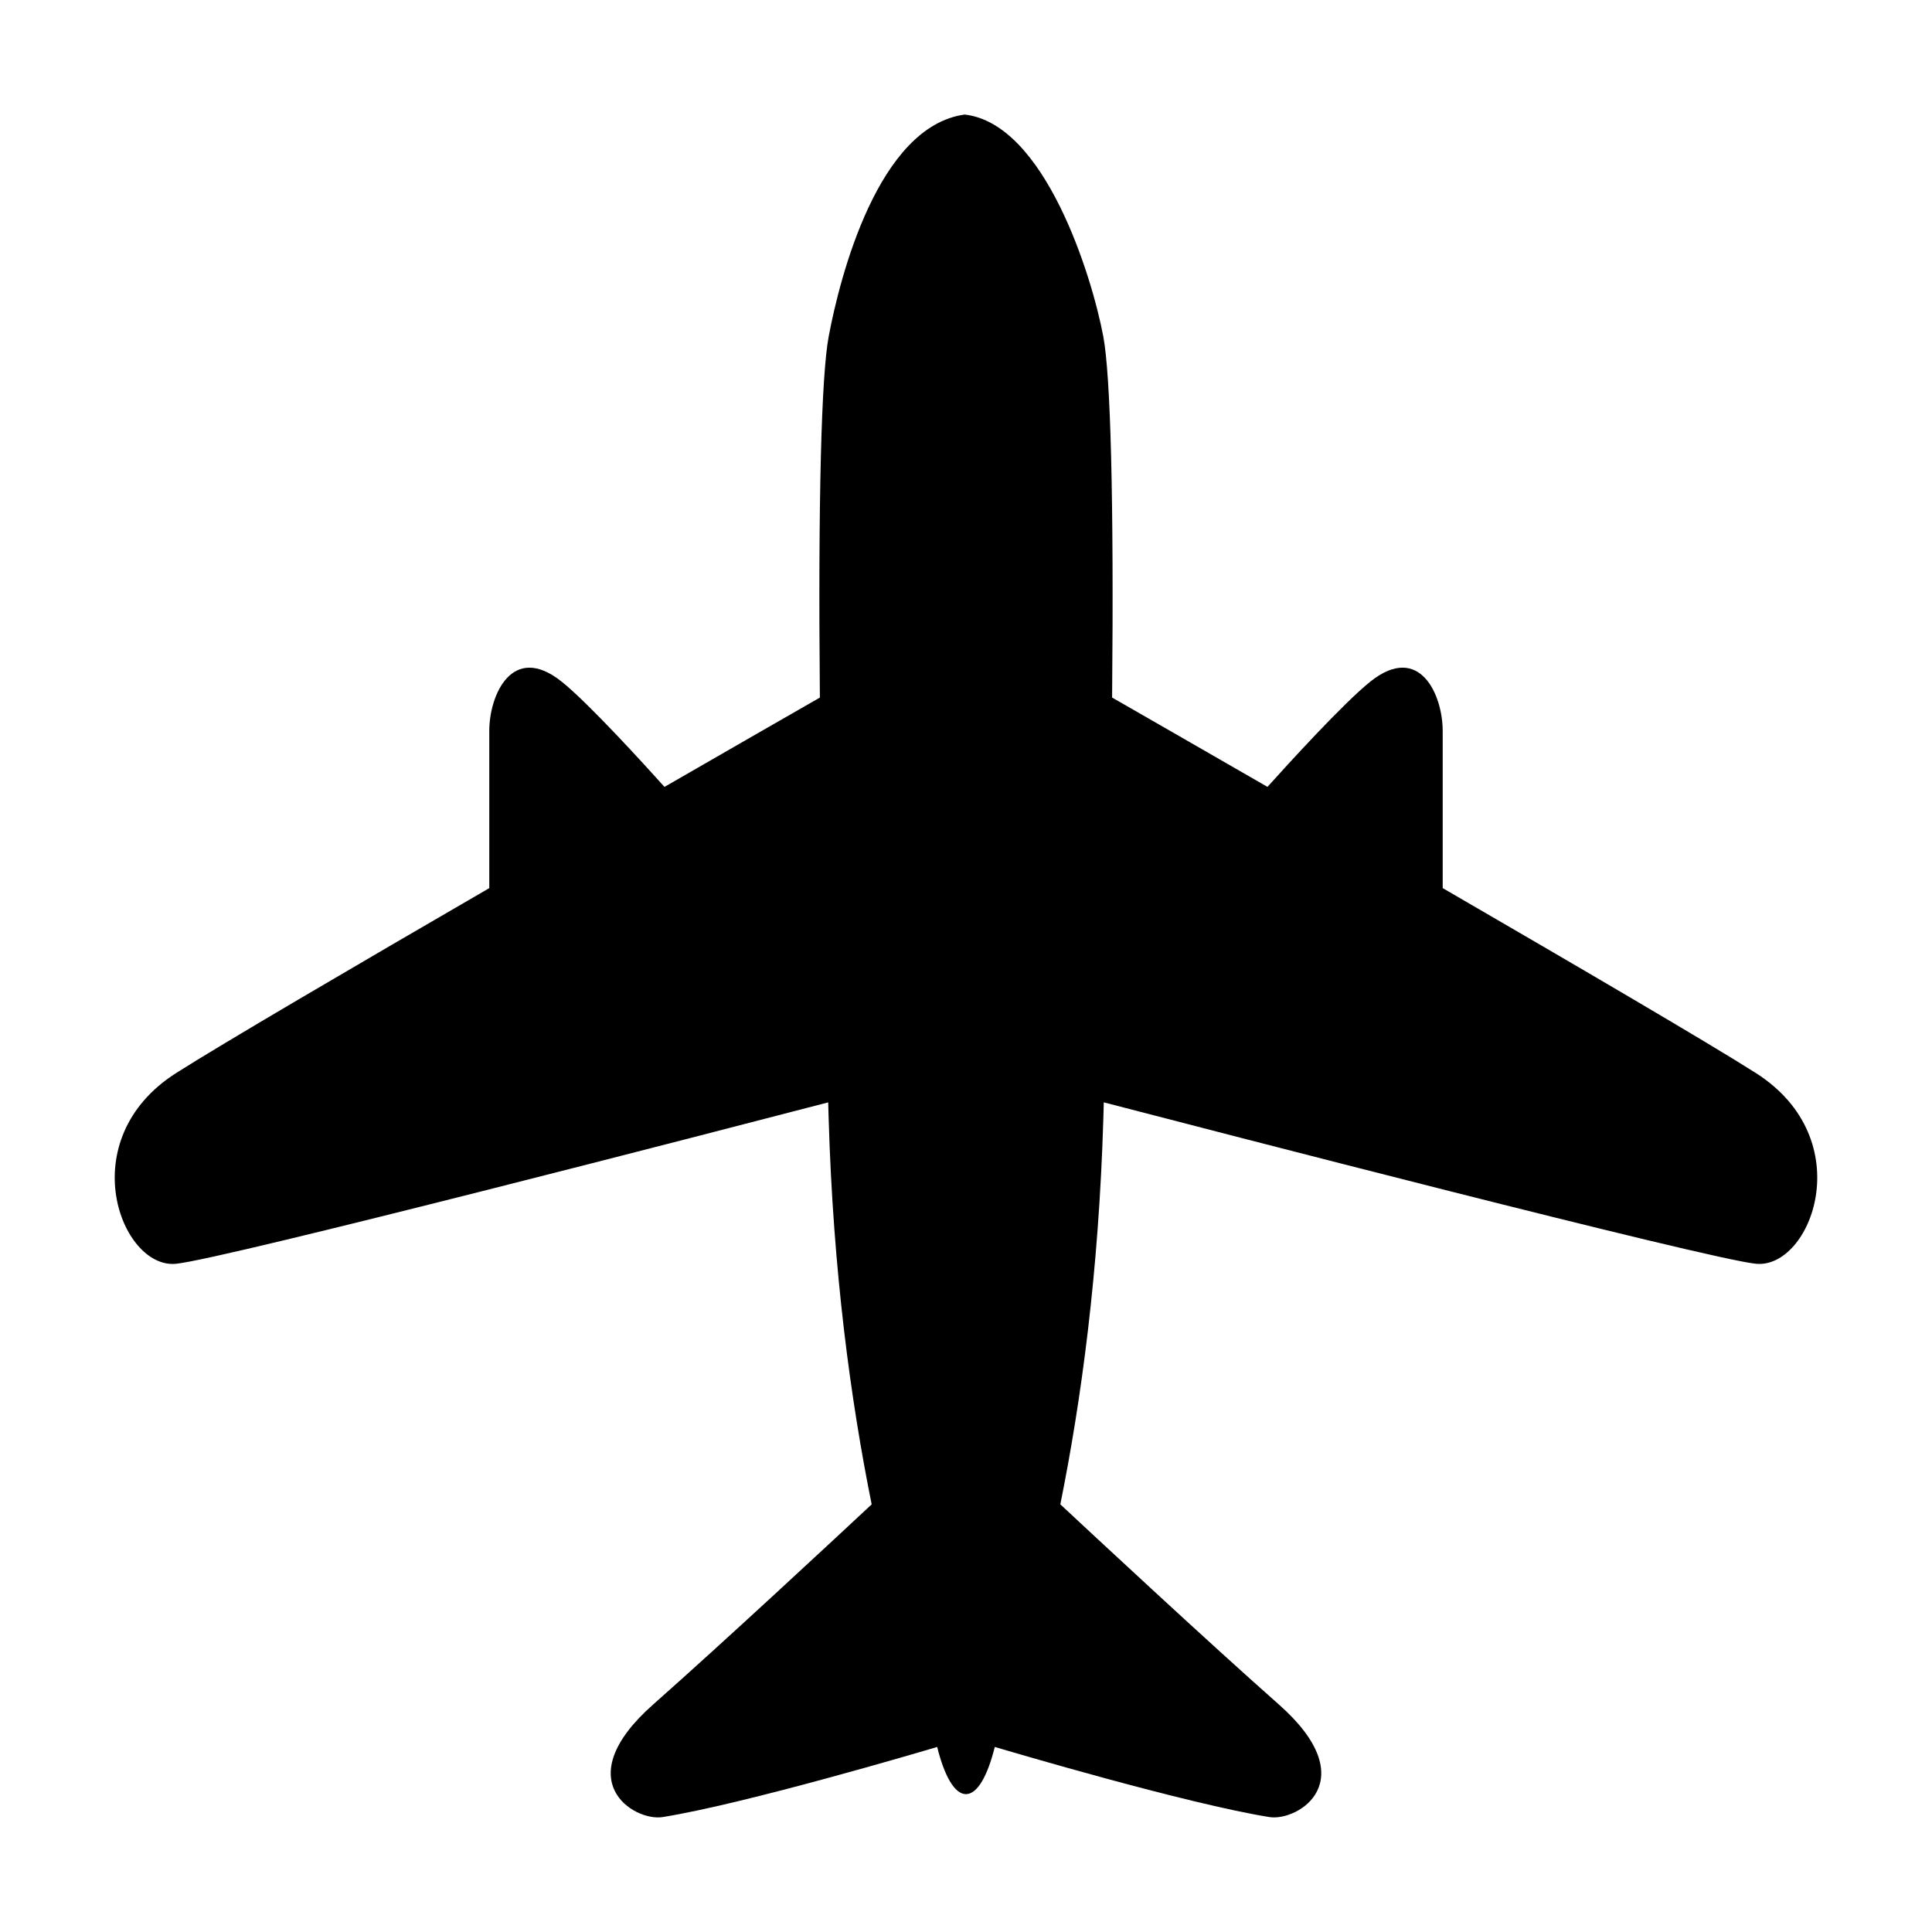 <?xml version="1.0" encoding="UTF-8"?>
<svg xmlns="http://www.w3.org/2000/svg" version="1.1" viewBox="0 0 1024 1024">
  <path d="M511.24,60.72c-45.7,6.34-66.03,85.66-72.03,117.68-3.84,20.49-5.64,85.73-4.66,191.33-12.16,6.96-43.28,24.82-82.36,47.34-10.47-11.66-40.45-44.62-54.63-55.89-25.98-20.64-38.27,7.1-38.23,26.35.03,19.53,0,74.45,0,83.19-71,41.18-141.4,82.38-165.94,97.99-55.61,35.39-29.32,104.16,0,101.11,26.37-2.74,292.38-71.71,345.57-85.54.09,2.95.15,5.73.25,8.7,2.39,80.85,11.65,149.07,22.79,204.36-18.16,16.96-78.32,72.93-115.82,106.08-45.6,40.31-10.21,62.11,5.05,59.66,43.8-7.03,137.78-34.86,145.49-37.16,3.8,15.29,9.18,24.92,15.18,25.01.02.05.06.1.09.15.03-.05.08-.11.11-.16,5.99-.11,11.36-9.74,15.16-25.01,7.7,2.29,101.7,30.13,145.5,37.16,15.26,2.45,50.65-19.35,5.06-59.66-37.5-33.15-97.66-89.13-115.82-106.08,11.14-55.3,20.39-123.51,22.79-204.36.09-2.97.15-5.75.24-8.7,53.19,13.84,319.2,82.81,345.57,85.54,29.32,3.04,55.61-65.73,0-101.11-24.53-15.62-94.93-56.81-165.94-97.99,0-8.74-.03-63.66,0-83.19.04-19.25-12.25-46.99-38.23-26.35-14.18,11.27-44.15,44.22-54.64,55.89-39.08-22.52-70.2-40.38-82.35-47.34.98-105.6-.82-170.84-4.66-191.33-6-32.02-31.01-112.96-73.55-117.68"/>
</svg>
